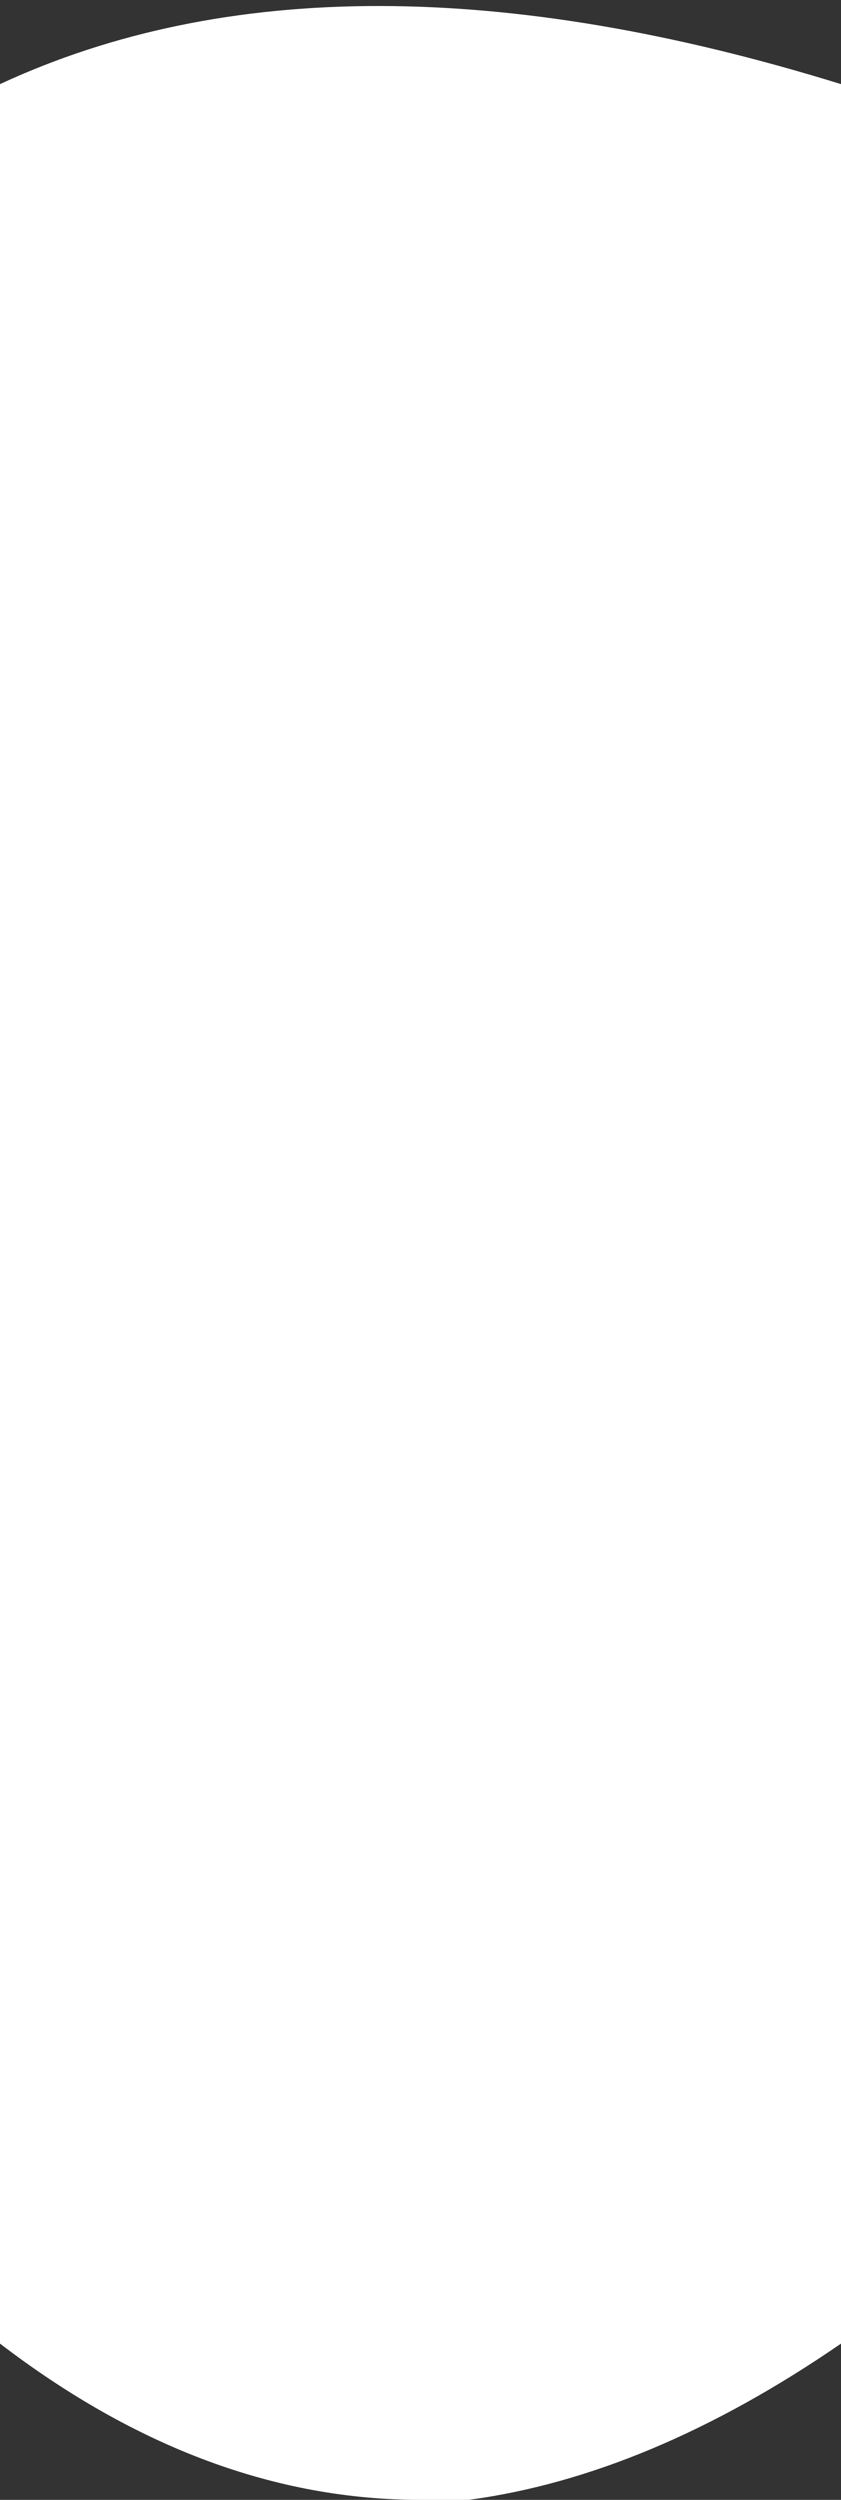 <?xml version="1.0" encoding="UTF-8" standalone="no"?>
<svg xmlns:xlink="http://www.w3.org/1999/xlink" height="10.4px" width="3.5px" xmlns="http://www.w3.org/2000/svg">
  <rect width="100%" height="100%" fill="#333333" stroke="none"/>
  <g transform="matrix(1.0, 0.0, 0.0, 1.0, 0.0, 5.2)">
    <path d="M3.5 4.55 Q2.7 5.1 1.95 5.2 L1.75 5.2 Q0.85 5.2 0.0 4.55 L0.0 -4.85 Q1.4 -5.5 3.5 -4.85 L3.5 4.55" fill="#ffffff" fill-rule="evenodd" stroke="none"/>
  </g>
</svg>
